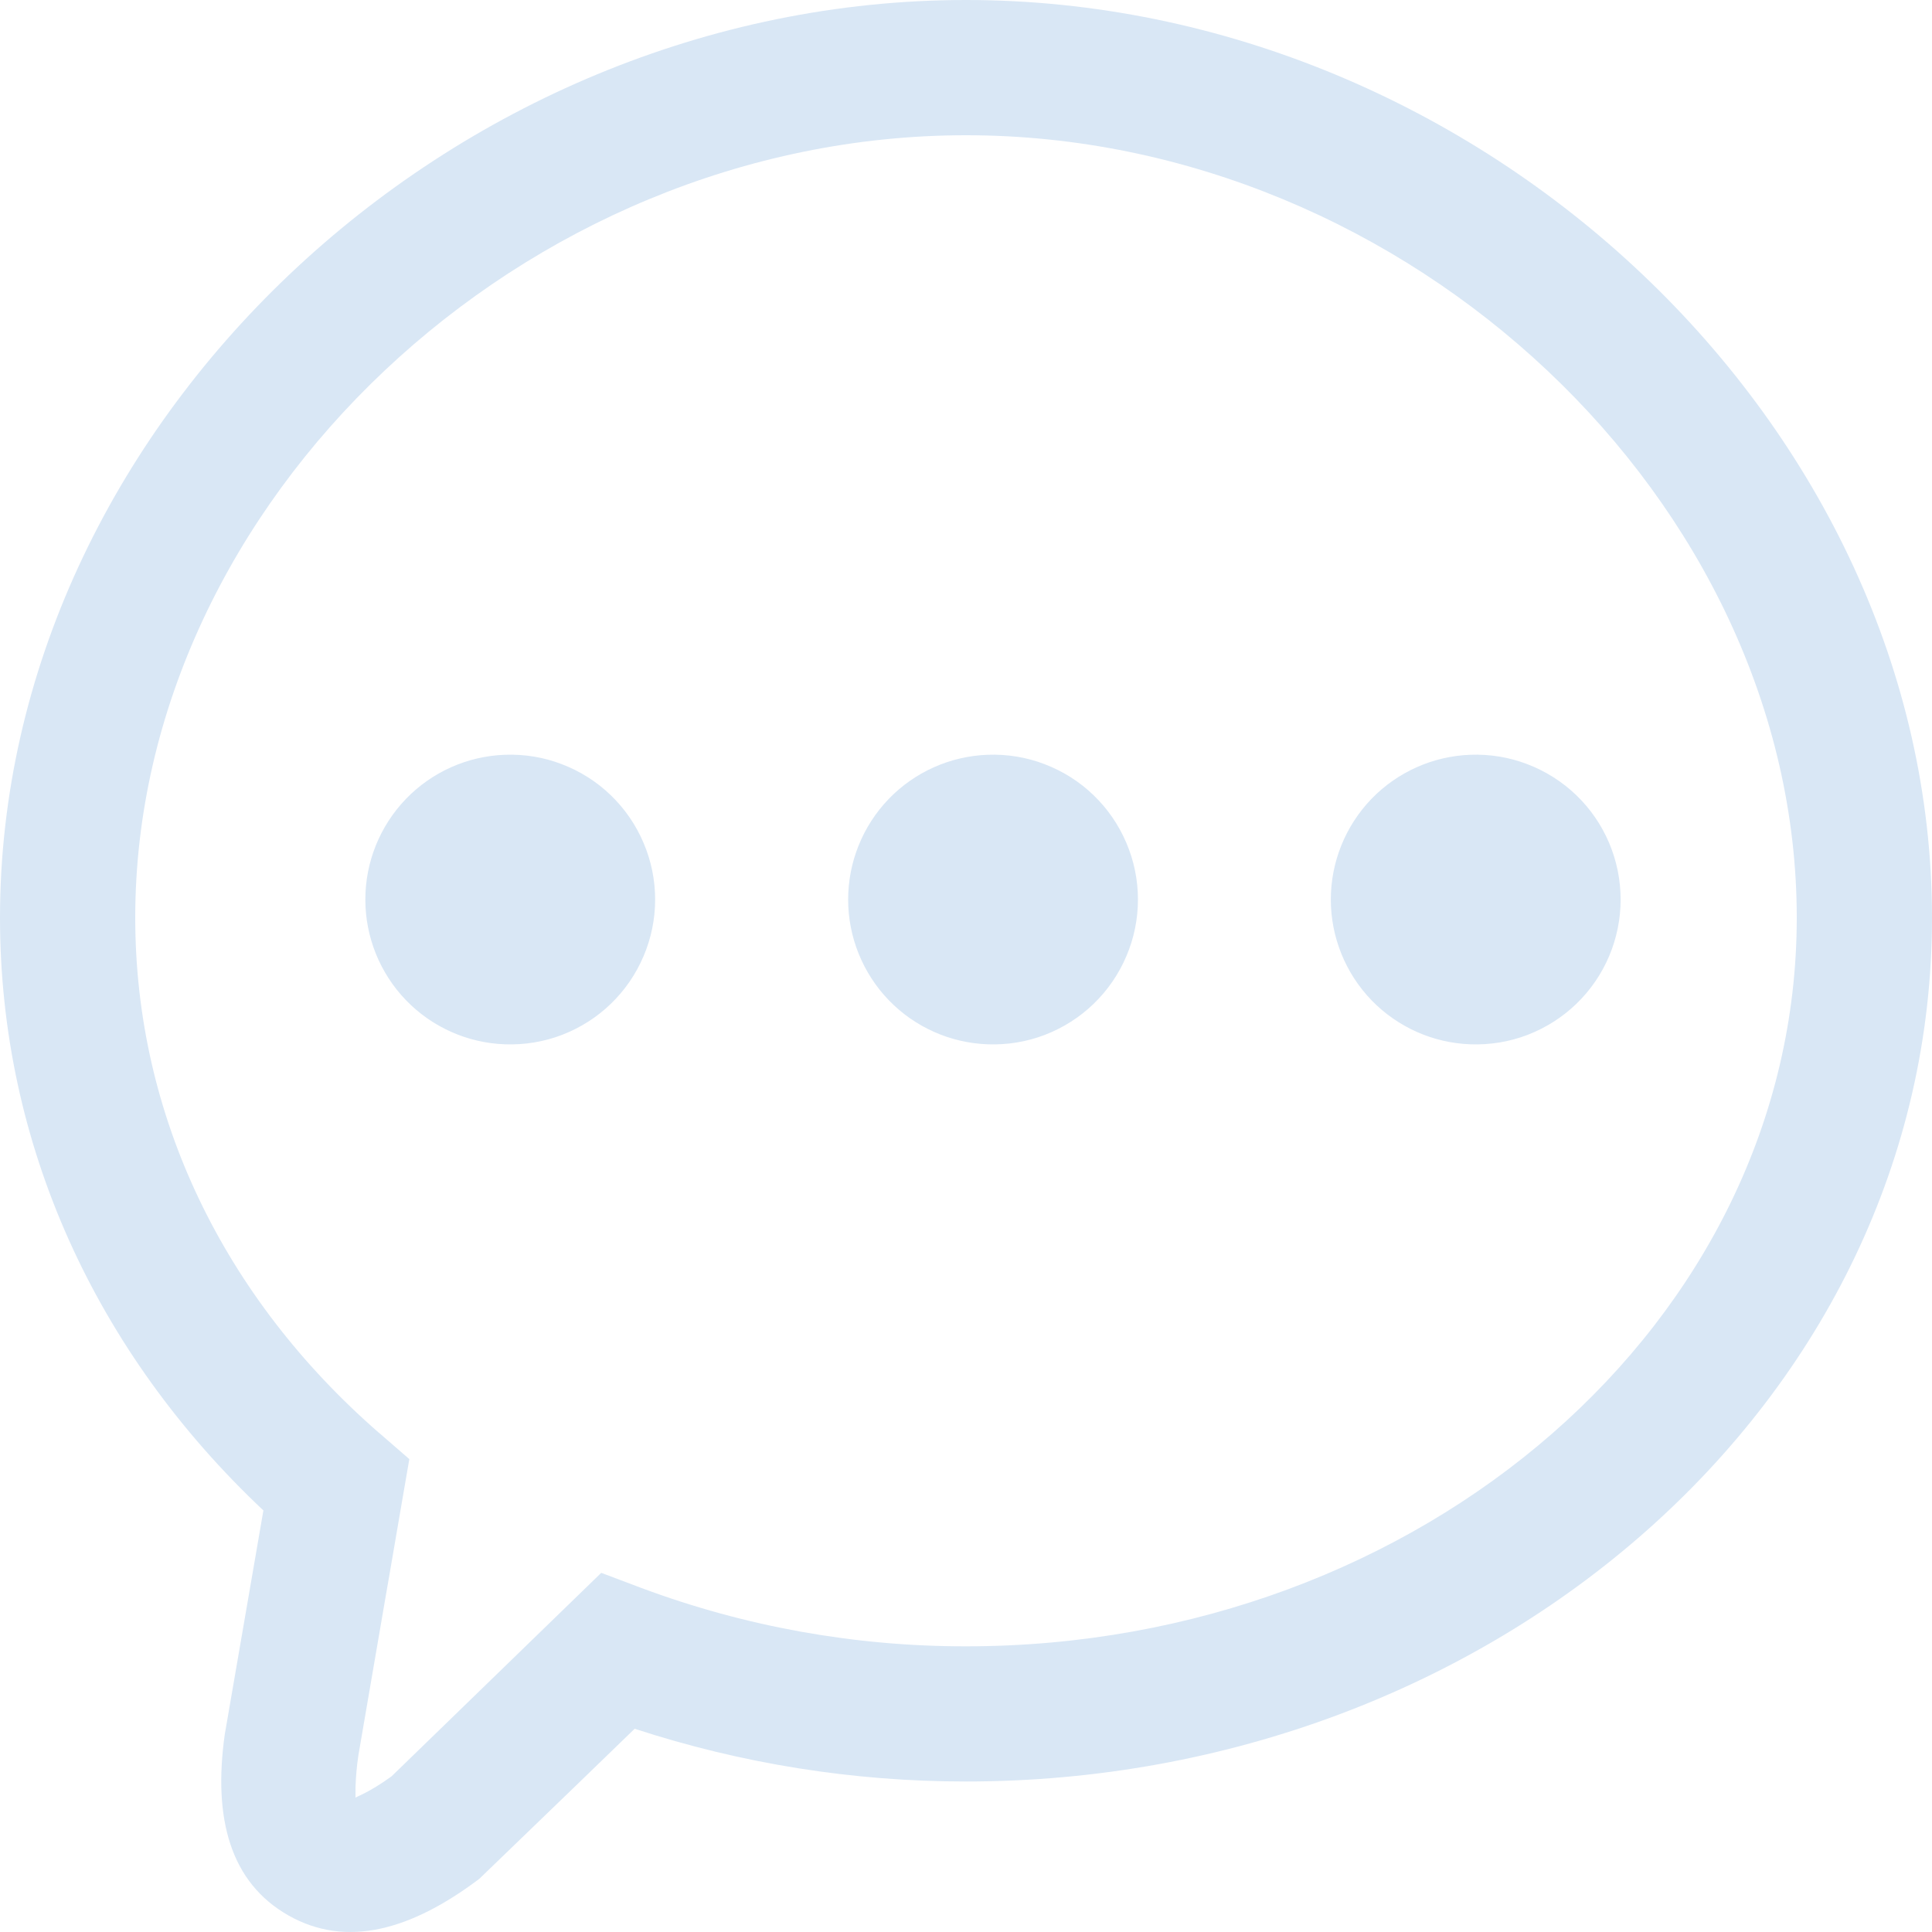 <svg width="30" height="30" viewBox="0 0 30 30" fill="none" xmlns="http://www.w3.org/2000/svg">
<g clip-path="url(#clip0_109_2)">
<path d="M15 0C23.013 0 30 6.615 30 14.25C30 21.756 23.171 27.663 15 27.663C13.252 27.664 11.516 27.387 9.855 26.844C9.159 27.519 8.921 27.748 7.443 29.174C6.378 29.977 5.376 30.25 4.481 29.744C3.578 29.233 3.306 28.241 3.49 26.933L4.09 23.454C1.485 21.003 0 17.763 0 14.25C0 6.615 6.986 0 15 0ZM15 2.1C8.121 2.1 2.1 7.8 2.1 14.25C2.1 17.317 3.468 20.142 5.88 22.245L5.91 22.27L6.356 22.657L6.255 23.242L6.048 24.448L5.992 24.77L5.565 27.256C5.54 27.424 5.525 27.593 5.52 27.762V27.904C5.52 27.912 5.519 27.915 5.517 27.916C5.527 27.901 5.731 27.837 6.081 27.582L9.336 24.423L9.957 24.657C11.57 25.259 13.278 25.566 15 25.564C22.074 25.564 27.9 20.524 27.9 14.25C27.9 7.801 21.879 2.1 15 2.1ZM7.84 11.72C8.143 11.709 8.444 11.758 8.726 11.867C9.009 11.975 9.267 12.138 9.484 12.348C9.702 12.558 9.875 12.81 9.993 13.088C10.112 13.366 10.173 13.666 10.173 13.968C10.173 14.27 10.112 14.57 9.993 14.848C9.875 15.126 9.702 15.378 9.484 15.588C9.267 15.798 9.009 15.961 8.726 16.07C8.444 16.178 8.143 16.227 7.84 16.216C7.258 16.195 6.707 15.949 6.303 15.53C5.899 15.11 5.673 14.55 5.673 13.968C5.673 13.386 5.899 12.826 6.303 12.406C6.707 11.987 7.258 11.741 7.84 11.72ZM15.338 11.72C15.64 11.709 15.941 11.758 16.223 11.867C16.506 11.975 16.764 12.138 16.981 12.348C17.199 12.558 17.372 12.81 17.49 13.088C17.609 13.366 17.67 13.666 17.67 13.968C17.67 14.27 17.609 14.57 17.49 14.848C17.372 15.126 17.199 15.378 16.981 15.588C16.764 15.798 16.506 15.961 16.223 16.07C15.941 16.178 15.64 16.227 15.338 16.216C14.755 16.195 14.204 15.949 13.8 15.53C13.396 15.11 13.17 14.55 13.17 13.968C13.17 13.386 13.396 12.826 13.8 12.406C14.204 11.987 14.755 11.741 15.338 11.72ZM22.833 11.72C23.135 11.709 23.436 11.758 23.719 11.867C24.001 11.975 24.259 12.138 24.477 12.348C24.695 12.558 24.868 12.81 24.986 13.088C25.104 13.366 25.165 13.666 25.165 13.968C25.165 14.27 25.104 14.57 24.986 14.848C24.868 15.126 24.695 15.378 24.477 15.588C24.259 15.798 24.001 15.961 23.719 16.07C23.436 16.178 23.135 16.227 22.833 16.216C22.251 16.195 21.7 15.949 21.295 15.53C20.891 15.11 20.665 14.55 20.665 13.968C20.665 13.386 20.891 12.826 21.295 12.406C21.7 11.987 22.251 11.741 22.833 11.72Z" fill="#D9E7F5"/>
</g>
<defs>
<clipPath id="clip0_109_2">
<rect width="30" height="30" fill="white"/>
</clipPath>
</defs>
</svg>
